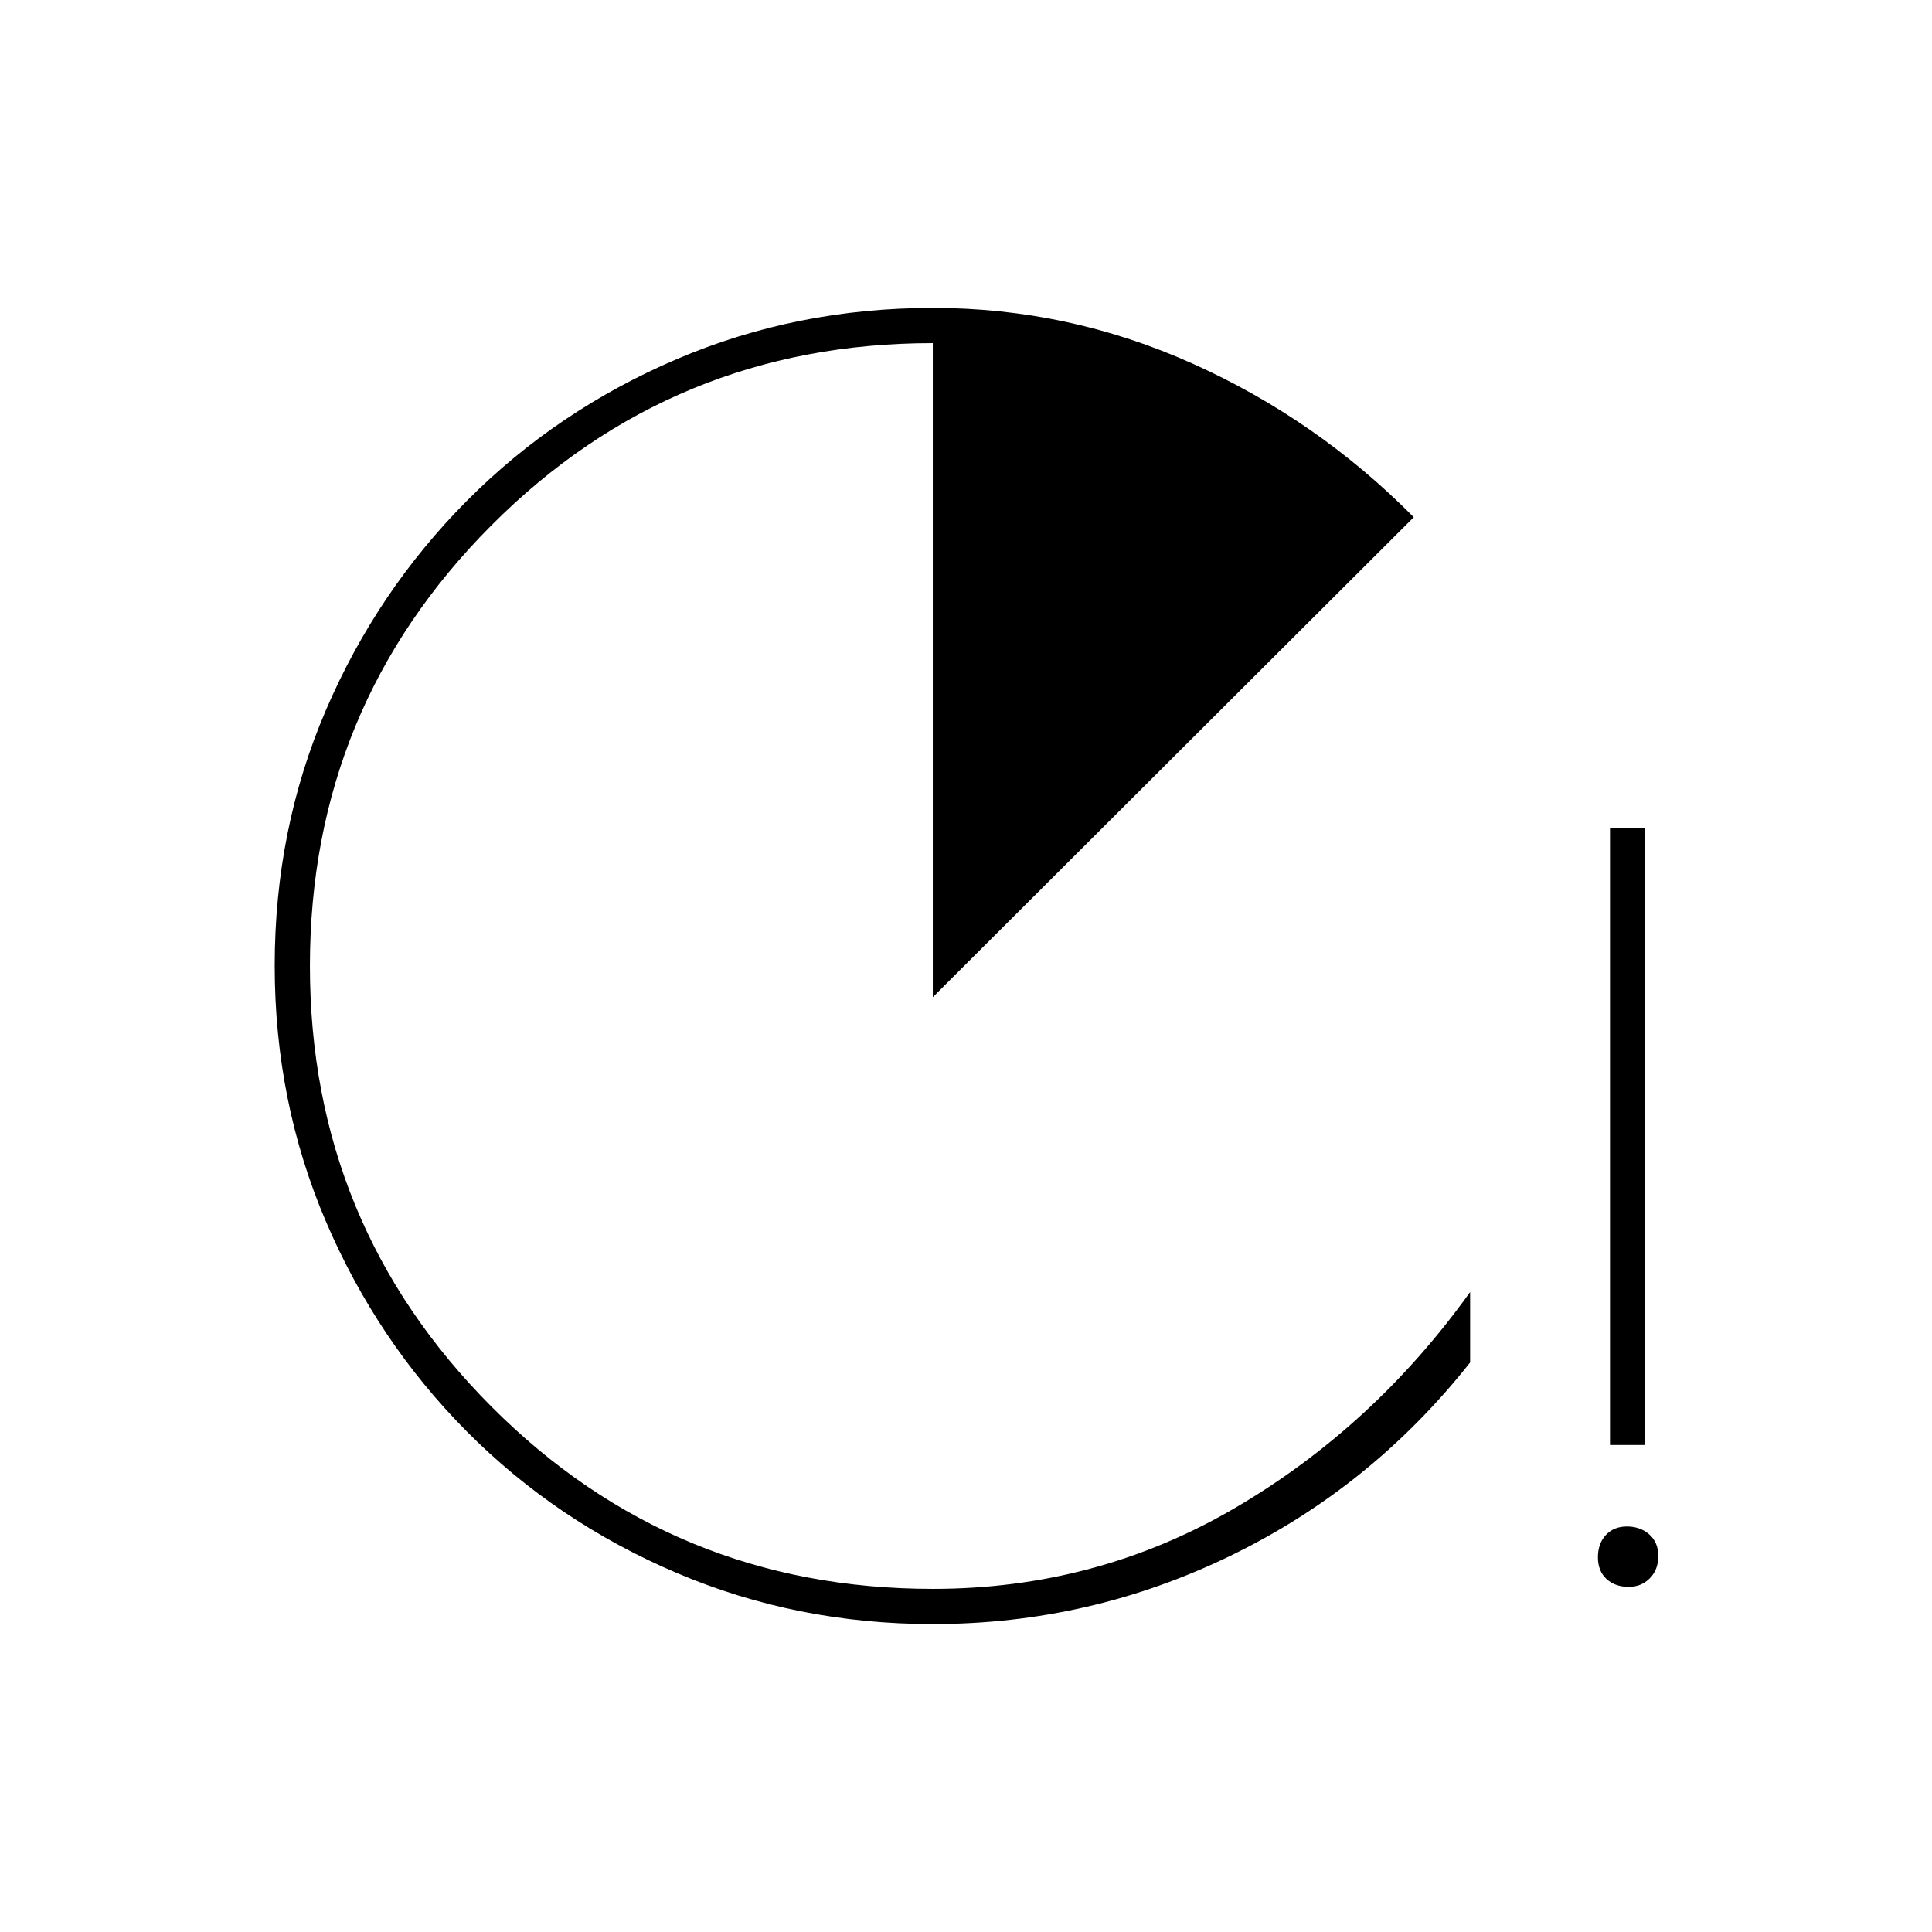 <svg xmlns="http://www.w3.org/2000/svg" height="20" viewBox="0 -960 960 960" width="20"><path d="M463.5-153q-67.49 0-127.22-25.4-59.73-25.41-104.33-70.31-44.59-44.9-70.02-104.38-25.43-59.48-25.43-127.11 0-67.71 25.44-126.93 25.45-59.22 70.14-104.12 44.69-44.9 104.25-70.32Q395.89-807 463.61-807q67.38 0 129.13 27.75Q654.5-751.5 702.5-703l-239 238.5v-325q-129 0-219.25 90.47-90.25 90.46-90.25 219Q154-351.5 244.25-261t219.25 90.5q81.5 0 150.25-40.25T730.5-318v35q-49 62-118.98 96T463.5-153ZM800-242v-306.5h17.5V-242H800Zm9.32 70.5q-6.82 0-11.07-3.93-4.25-3.94-4.25-10.75 0-6.82 3.93-11.07 3.94-4.25 10.5-4.25 6.57 0 11.07 3.93 4.5 3.94 4.5 10.75 0 6.82-4.22 11.07t-10.46 4.25Z"/></svg>